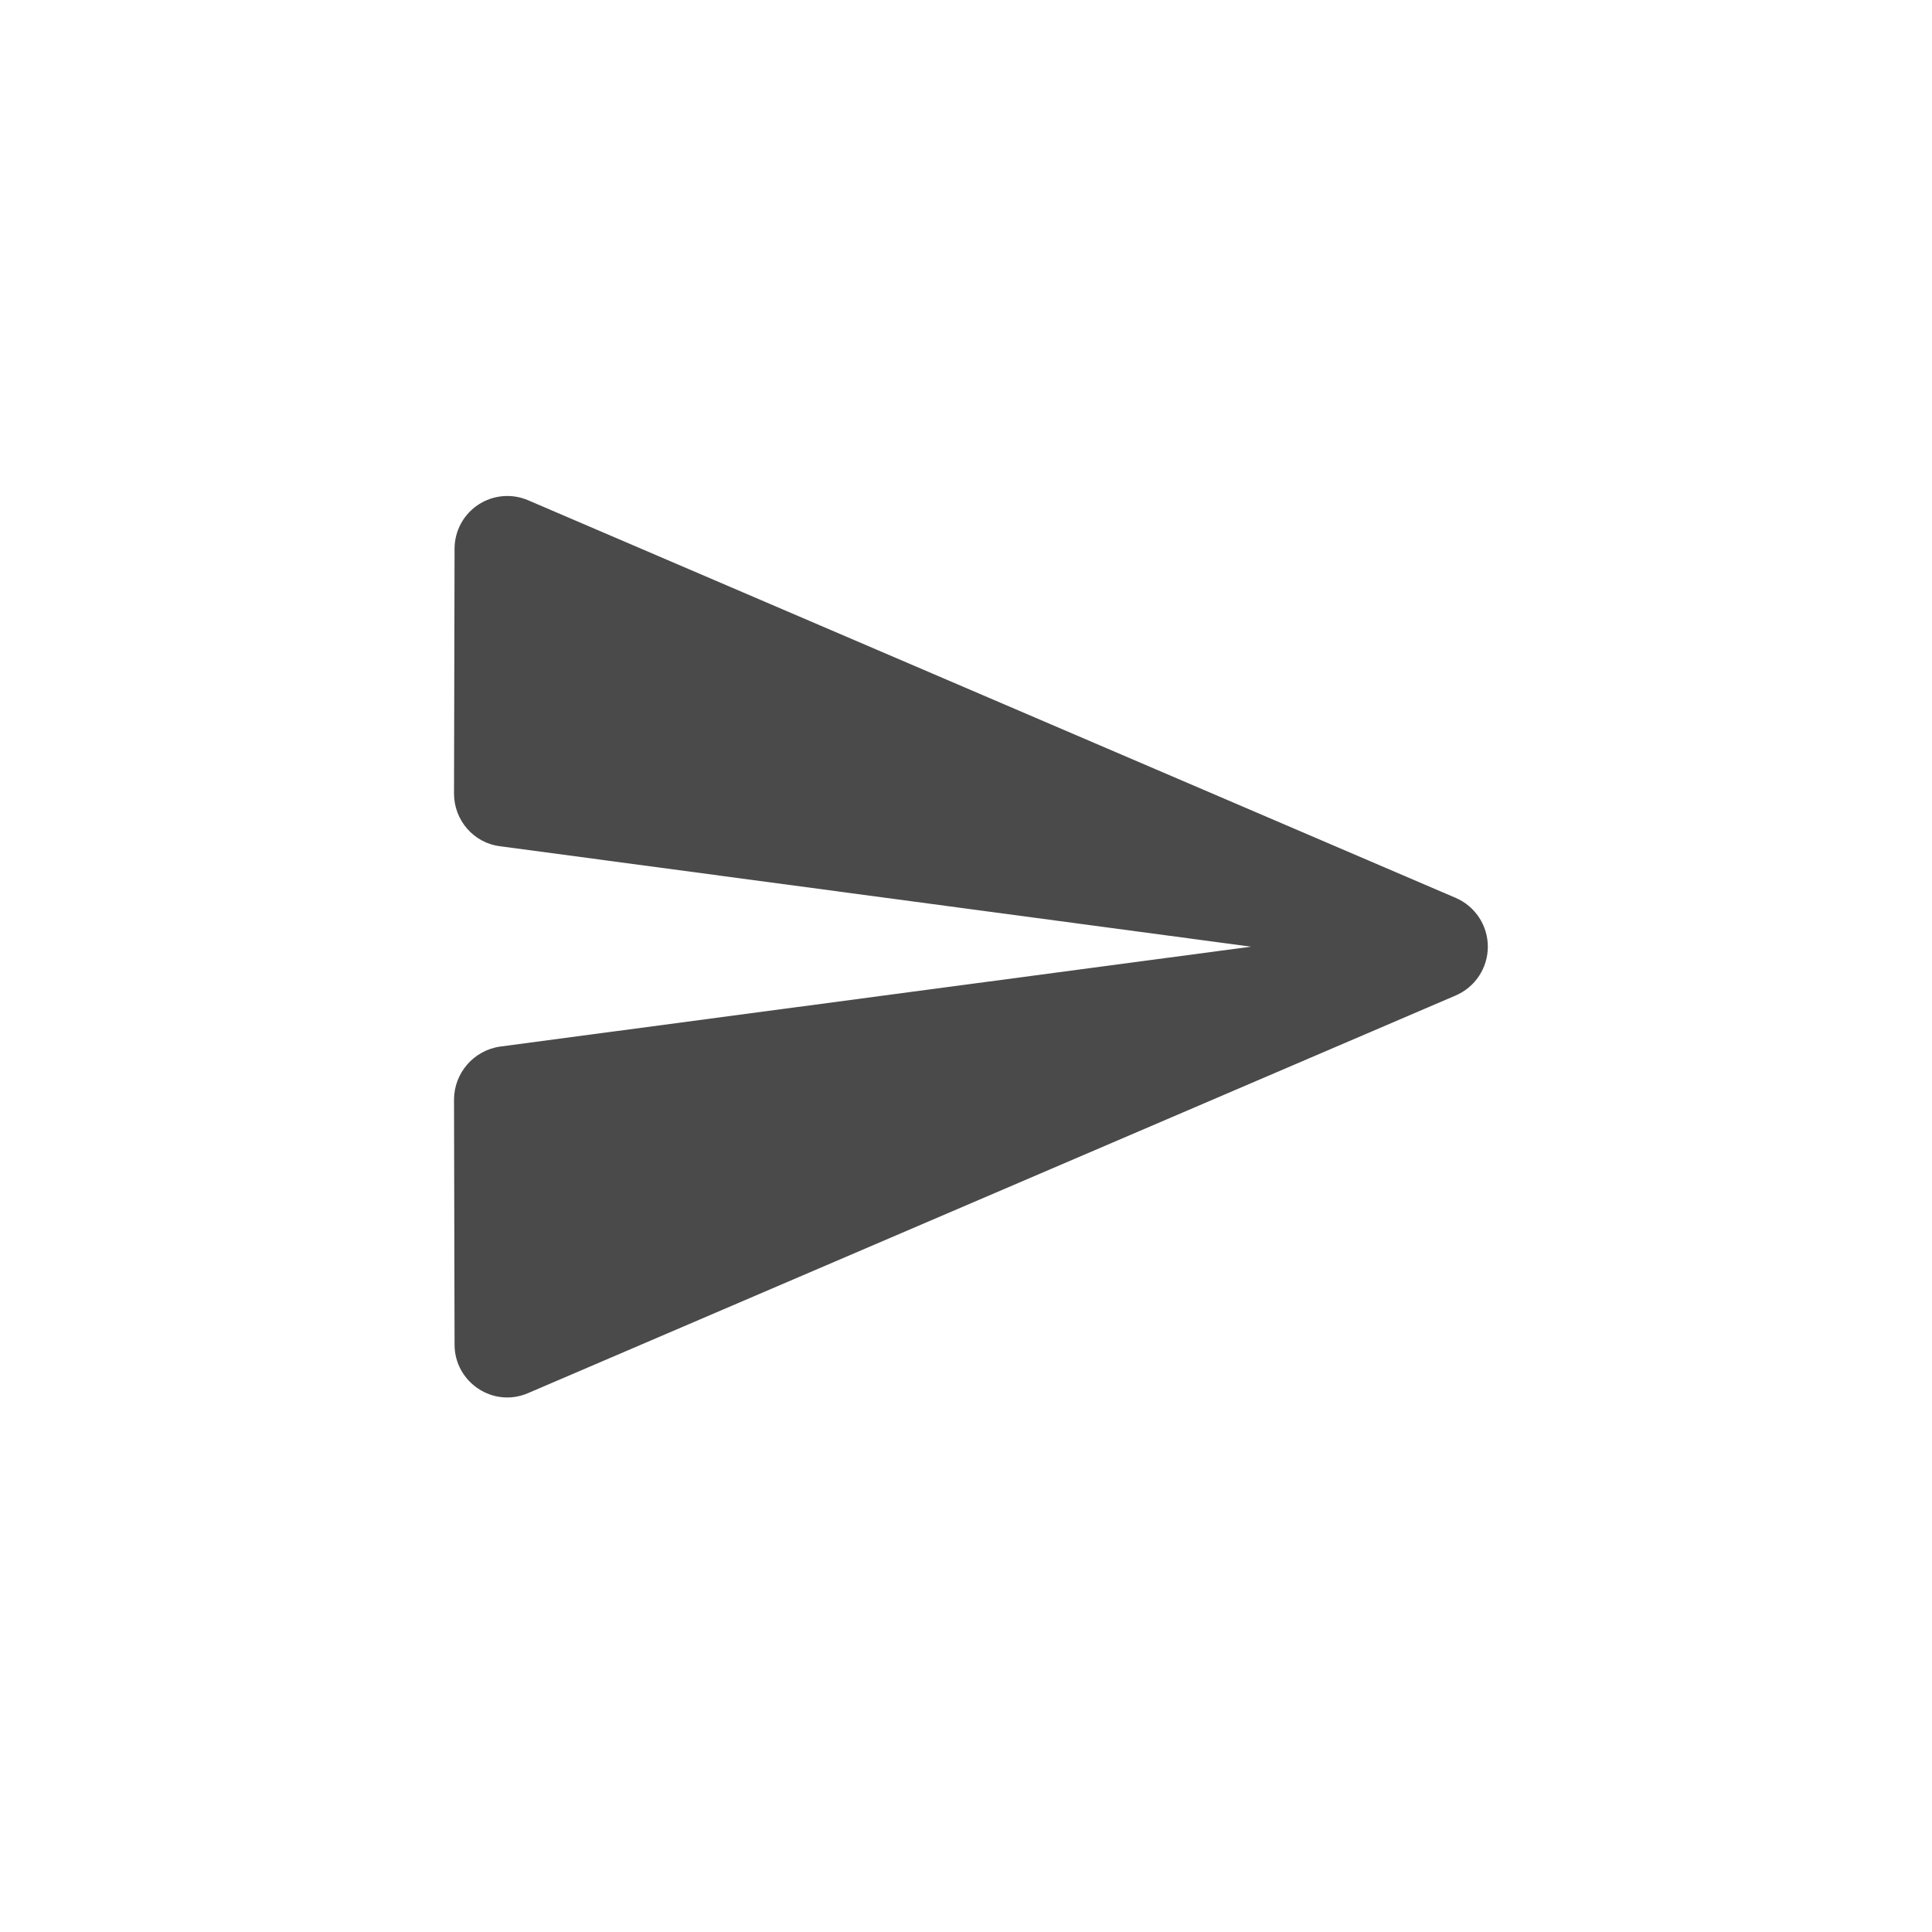 <svg width="50" height="50" viewBox="0 0 50 50" fill="none" xmlns="http://www.w3.org/2000/svg">
<mask id="mask0_1_6991" style="mask-type:alpha" maskUnits="userSpaceOnUse" x="0" y="0" width="50" height="50">
<rect width="50" height="50" fill="#D9D9D9"/>
</mask>
<g mask="url(#mask0_1_6991)">
</g>
<path d="M13.675 36.05L37.669 25.765C37.917 25.659 38.128 25.483 38.277 25.258C38.426 25.033 38.505 24.77 38.505 24.5C38.505 24.23 38.426 23.967 38.277 23.742C38.128 23.517 37.917 23.341 37.669 23.235L13.675 12.95C13.467 12.859 13.24 12.822 13.014 12.841C12.789 12.86 12.571 12.935 12.381 13.059C12.192 13.183 12.036 13.353 11.928 13.552C11.82 13.752 11.764 13.975 11.764 14.201L11.75 20.54C11.75 21.227 12.259 21.819 12.946 21.901L32.375 24.5L12.946 27.085C12.259 27.181 11.75 27.773 11.75 28.46L11.764 34.799C11.764 35.775 12.768 36.449 13.675 36.05Z" fill="#4A4A4A"/>
</svg>

